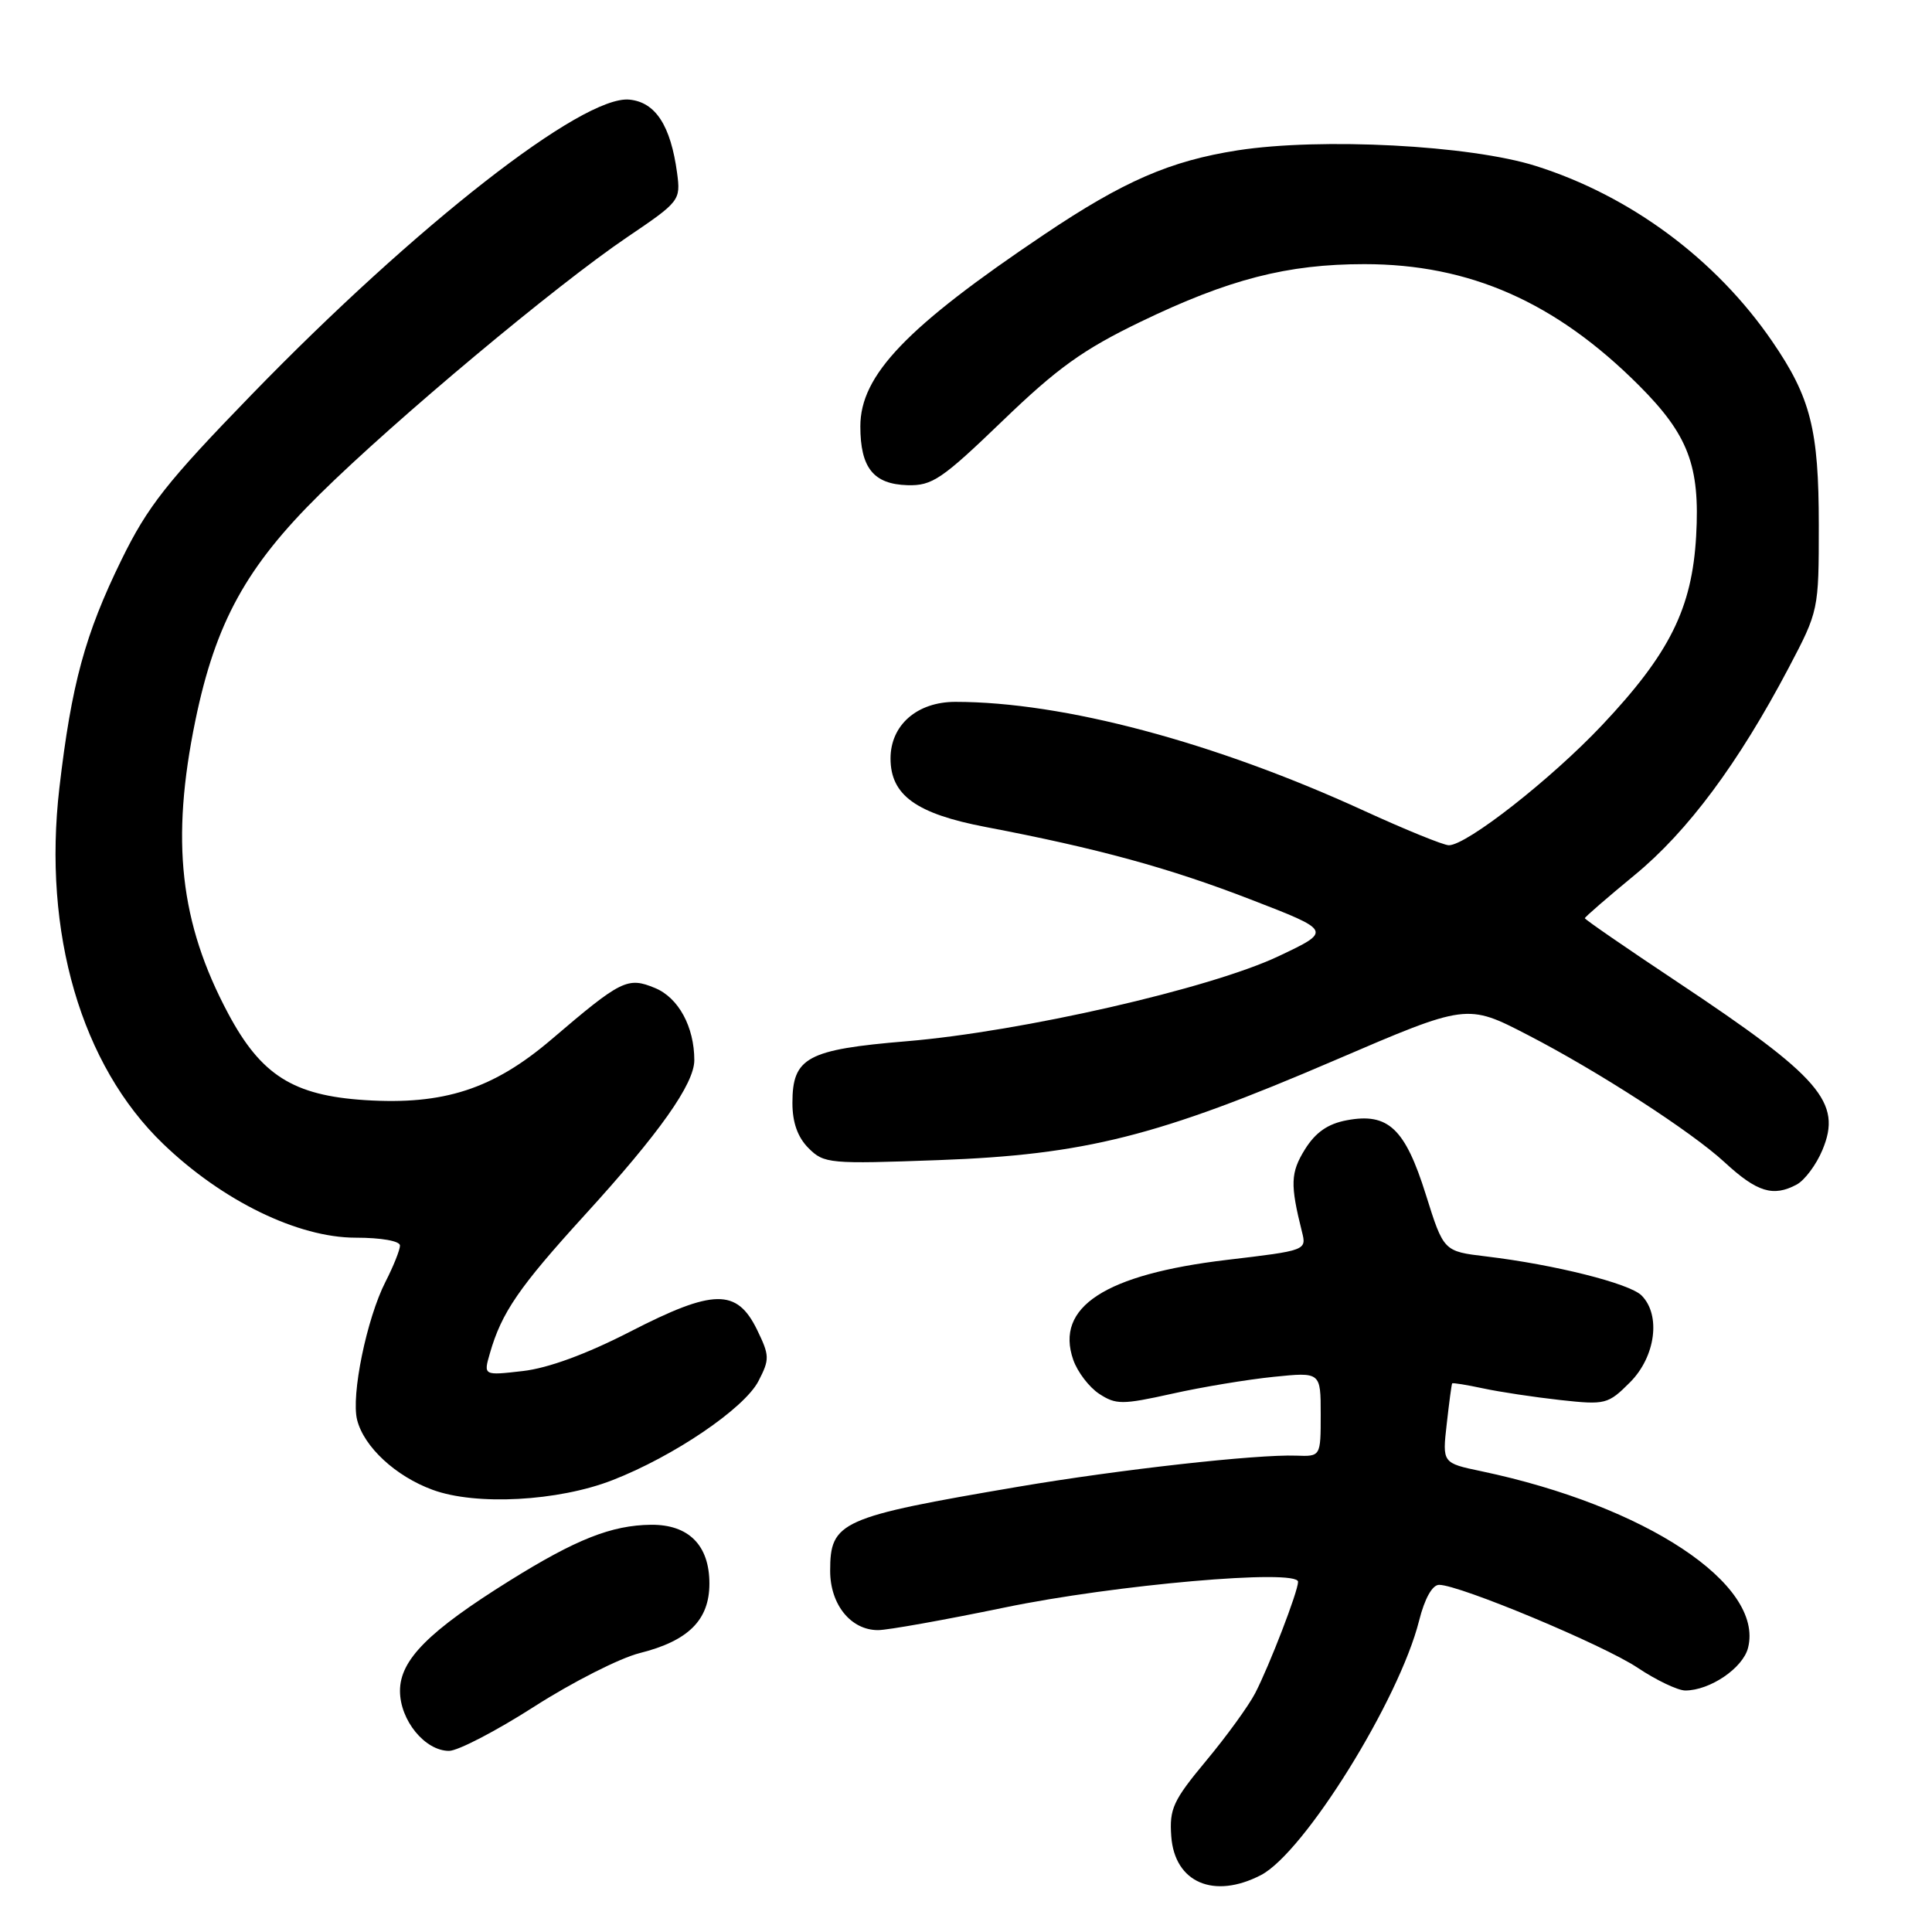<?xml version="1.0" encoding="UTF-8" standalone="no"?>
<!DOCTYPE svg PUBLIC "-//W3C//DTD SVG 1.1//EN" "http://www.w3.org/Graphics/SVG/1.1/DTD/svg11.dtd" >
<svg xmlns="http://www.w3.org/2000/svg" xmlns:xlink="http://www.w3.org/1999/xlink" version="1.1" viewBox="0 0 256 256">
 <g >
 <path fill="currentColor"
d=" M 167.08 248.46 C 172.81 245.49 185.40 225.25 188.04 214.74 C 188.78 211.80 189.79 210.00 190.69 210.00 C 193.40 210.00 212.47 217.96 217.00 220.99 C 219.47 222.64 222.31 223.99 223.30 224.00 C 226.57 224.00 230.96 221.03 231.63 218.33 C 233.74 209.92 218.04 199.53 196.31 194.95 C 191.11 193.86 191.11 193.86 191.70 188.68 C 192.02 185.83 192.34 183.41 192.42 183.31 C 192.49 183.20 194.34 183.50 196.53 183.97 C 198.71 184.44 203.30 185.13 206.73 185.51 C 212.73 186.17 213.07 186.08 215.98 183.17 C 219.37 179.78 220.11 174.25 217.51 171.65 C 215.91 170.06 206.01 167.57 196.90 166.48 C 191.29 165.81 191.29 165.81 188.93 158.29 C 186.18 149.52 183.94 147.41 178.46 148.44 C 175.94 148.91 174.32 150.04 172.91 152.30 C 171.00 155.38 170.94 156.93 172.52 163.23 C 173.14 165.68 173.07 165.70 162.58 166.94 C 146.43 168.86 139.77 173.18 142.21 180.18 C 142.77 181.79 144.32 183.82 145.65 184.69 C 147.87 186.14 148.70 186.14 155.29 184.68 C 159.25 183.79 165.31 182.79 168.75 182.44 C 175.00 181.80 175.00 181.80 175.00 187.40 C 175.00 193.00 175.00 193.00 171.75 192.88 C 166.51 192.69 148.35 194.72 134.93 197.00 C 111.31 201.02 110.00 201.61 110.00 208.15 C 110.00 212.61 112.74 216.00 116.34 216.00 C 117.62 216.00 125.16 214.65 133.09 213.01 C 147.69 209.98 172.00 207.85 172.00 209.60 C 172.00 210.86 168.21 220.69 166.32 224.35 C 165.45 226.03 162.53 230.06 159.82 233.31 C 155.44 238.58 154.93 239.68 155.20 243.34 C 155.65 249.45 160.84 251.69 167.08 248.46 Z  M 70.81 226.12 C 75.85 222.89 82.12 219.71 84.74 219.05 C 91.22 217.43 94.00 214.66 94.00 209.83 C 94.00 204.75 91.25 201.99 86.25 202.04 C 81.03 202.10 76.33 203.96 67.54 209.44 C 56.78 216.15 53.00 219.95 53.00 224.05 C 53.00 227.95 56.31 232.00 59.50 232.00 C 60.68 232.00 65.77 229.35 70.81 226.12 Z  M 81.15 196.13 C 89.28 192.97 98.63 186.62 100.50 183.00 C 102.00 180.10 101.98 179.63 100.31 176.19 C 97.63 170.72 94.55 170.77 83.50 176.45 C 77.72 179.42 72.63 181.29 69.28 181.67 C 64.06 182.27 64.06 182.27 64.91 179.33 C 66.46 173.92 68.76 170.57 77.48 161.00 C 87.39 150.14 92.00 143.61 92.00 140.48 C 92.00 136.06 89.90 132.20 86.80 130.92 C 83.16 129.41 82.32 129.83 73.07 137.73 C 65.36 144.31 58.81 146.44 48.36 145.77 C 38.85 145.16 34.59 142.47 30.23 134.29 C 23.82 122.26 22.61 111.38 25.89 95.46 C 28.57 82.48 32.64 75.09 42.37 65.49 C 52.45 55.55 73.62 37.85 83.10 31.43 C 90.08 26.71 90.20 26.55 89.72 22.93 C 88.87 16.63 86.86 13.54 83.40 13.20 C 77.21 12.59 55.12 29.85 33.33 52.30 C 22.10 63.87 19.56 67.10 16.09 74.19 C 11.27 84.04 9.47 90.64 7.87 104.39 C 5.64 123.57 10.76 141.14 21.63 151.58 C 29.48 159.13 39.49 164.00 47.13 164.00 C 50.53 164.00 53.00 164.44 53.00 165.04 C 53.00 165.61 52.14 167.77 51.08 169.84 C 48.59 174.72 46.50 184.89 47.32 188.14 C 48.22 191.72 52.43 195.62 57.33 197.41 C 63.06 199.52 73.97 198.93 81.15 196.13 Z  M 238.07 156.96 C 239.13 156.39 240.67 154.33 241.48 152.38 C 244.12 146.07 241.27 142.76 222.25 130.11 C 215.51 125.63 210.00 121.83 210.00 121.67 C 210.00 121.51 212.98 118.93 216.61 115.94 C 223.64 110.16 230.35 101.13 237.01 88.49 C 240.98 80.94 241.00 80.86 241.00 69.58 C 241.00 56.92 239.92 52.66 234.83 45.24 C 227.38 34.36 216.05 25.95 203.50 21.99 C 194.79 19.24 175.07 18.21 164.00 19.92 C 155.05 21.32 148.91 23.98 138.36 31.07 C 120.11 43.33 114.00 49.71 114.00 56.49 C 114.00 61.99 115.74 64.16 120.25 64.29 C 123.52 64.38 124.80 63.51 132.83 55.78 C 140.10 48.77 143.51 46.32 151.13 42.64 C 162.84 36.99 170.57 35.00 180.79 35.00 C 194.74 35.00 206.13 40.03 217.17 51.07 C 223.71 57.62 225.27 61.72 224.75 71.00 C 224.21 80.62 221.24 86.59 212.26 96.11 C 205.53 103.24 194.35 112.00 191.98 112.00 C 191.28 112.00 186.22 109.94 180.72 107.42 C 160.90 98.33 140.88 93.00 126.59 93.00 C 121.52 93.00 118.00 96.07 118.00 100.50 C 118.00 105.37 121.40 107.82 130.60 109.58 C 145.48 112.42 154.87 114.99 165.68 119.17 C 176.50 123.35 176.50 123.35 169.40 126.71 C 160.38 130.98 135.35 136.70 120.13 137.97 C 106.94 139.07 105.00 140.12 105.00 146.15 C 105.00 148.75 105.70 150.70 107.14 152.14 C 109.19 154.19 109.90 154.25 124.39 153.72 C 143.74 153.01 153.43 150.57 176.85 140.50 C 194.38 132.97 194.38 132.97 202.44 137.14 C 211.72 141.93 224.14 149.96 228.50 153.99 C 232.81 157.97 234.95 158.63 238.07 156.96 Z "/>
</g>
</svg>